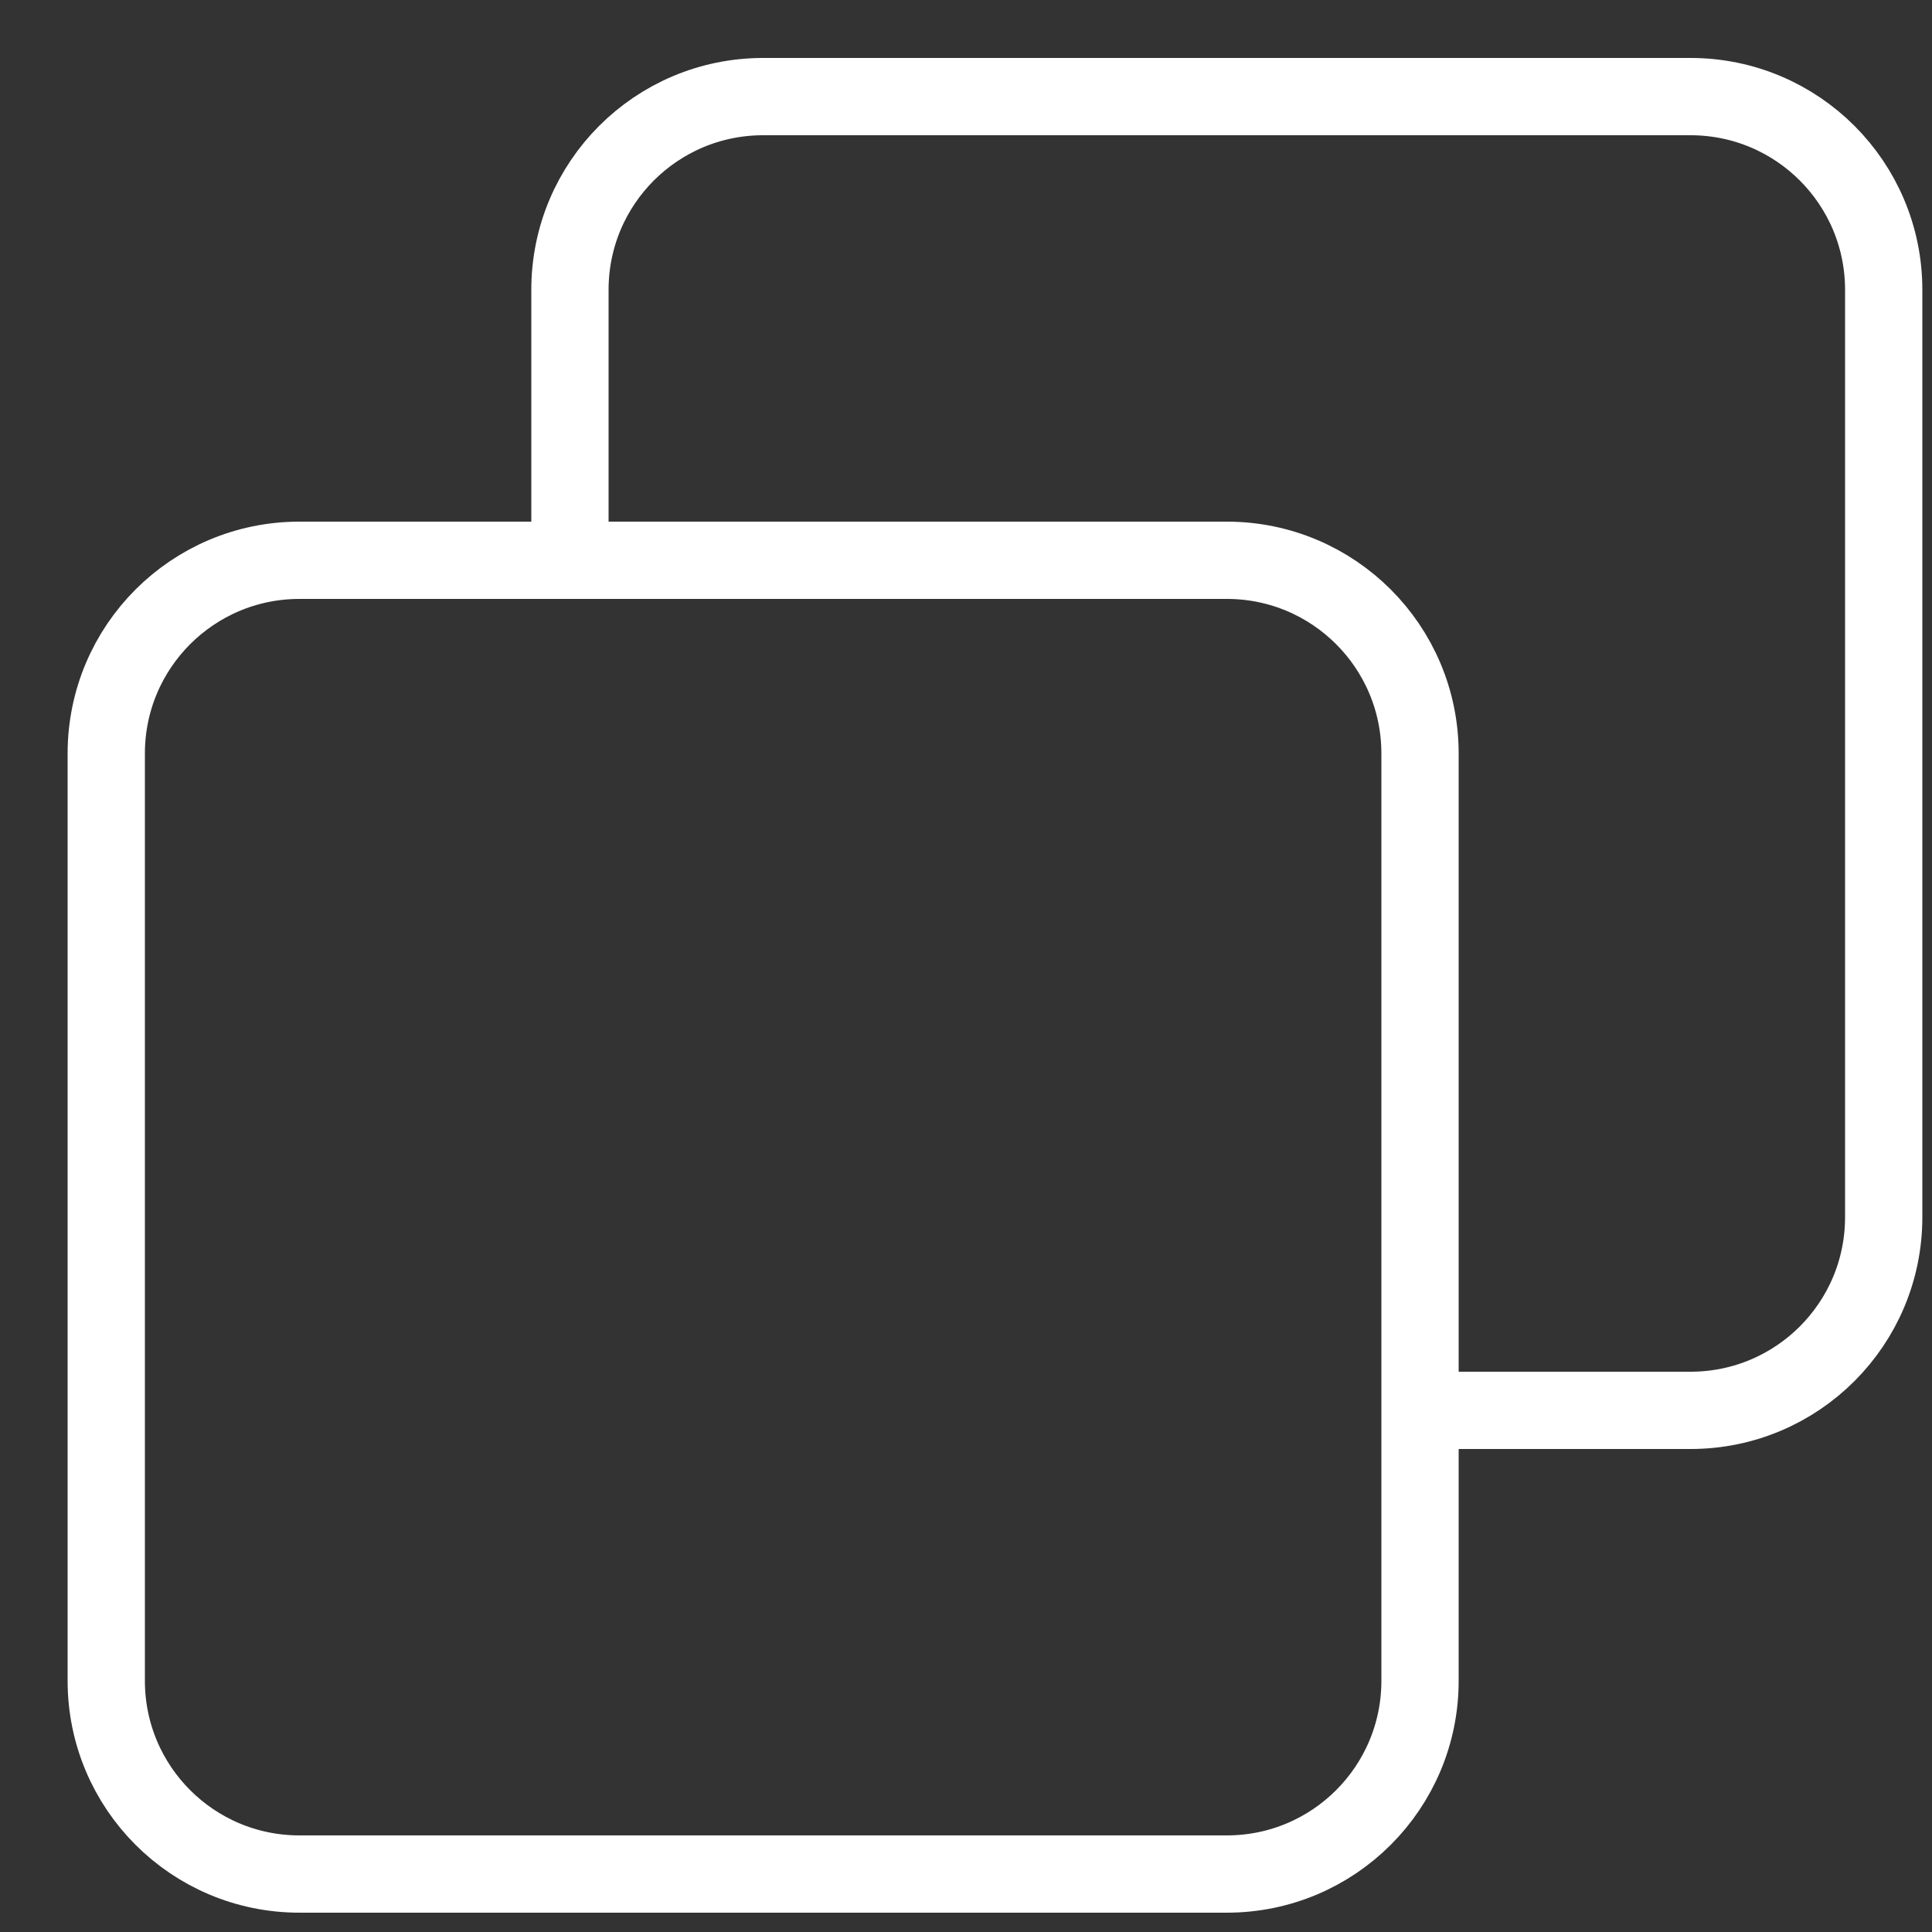 <svg width="20" height="20" viewBox="0 0 20 20" fill="none" xmlns="http://www.w3.org/2000/svg">
<rect x="0" y="0" width="20" height="20" fill="#333333" stroke="none"/>
<g clip-path="url(#clip0_78_124)">
<path d="M14.5 14.6H17.5C18.605 14.6 19.5 13.705 19.5 12.6V3C19.5 1.895 18.605 1 17.5 1H7.9C6.795 1 5.9 1.895 5.9 3V5.75" stroke="white" stroke-width="0.8"/>
<path d="M12.7 5.8H3.1C1.995 5.8 1.1 6.695 1.1 7.8V17.4C1.1 18.505 1.995 19.4 3.1 19.4H12.7C13.805 19.4 14.7 18.505 14.7 17.4V7.8C14.7 6.695 13.805 5.8 12.7 5.8Z" stroke="white" stroke-width="0.8"/>
</g>
<defs>
<clipPath id="clip0_78_124">
<rect width="20" height="20" fill="white"/>
</clipPath>
</defs>
</svg>
